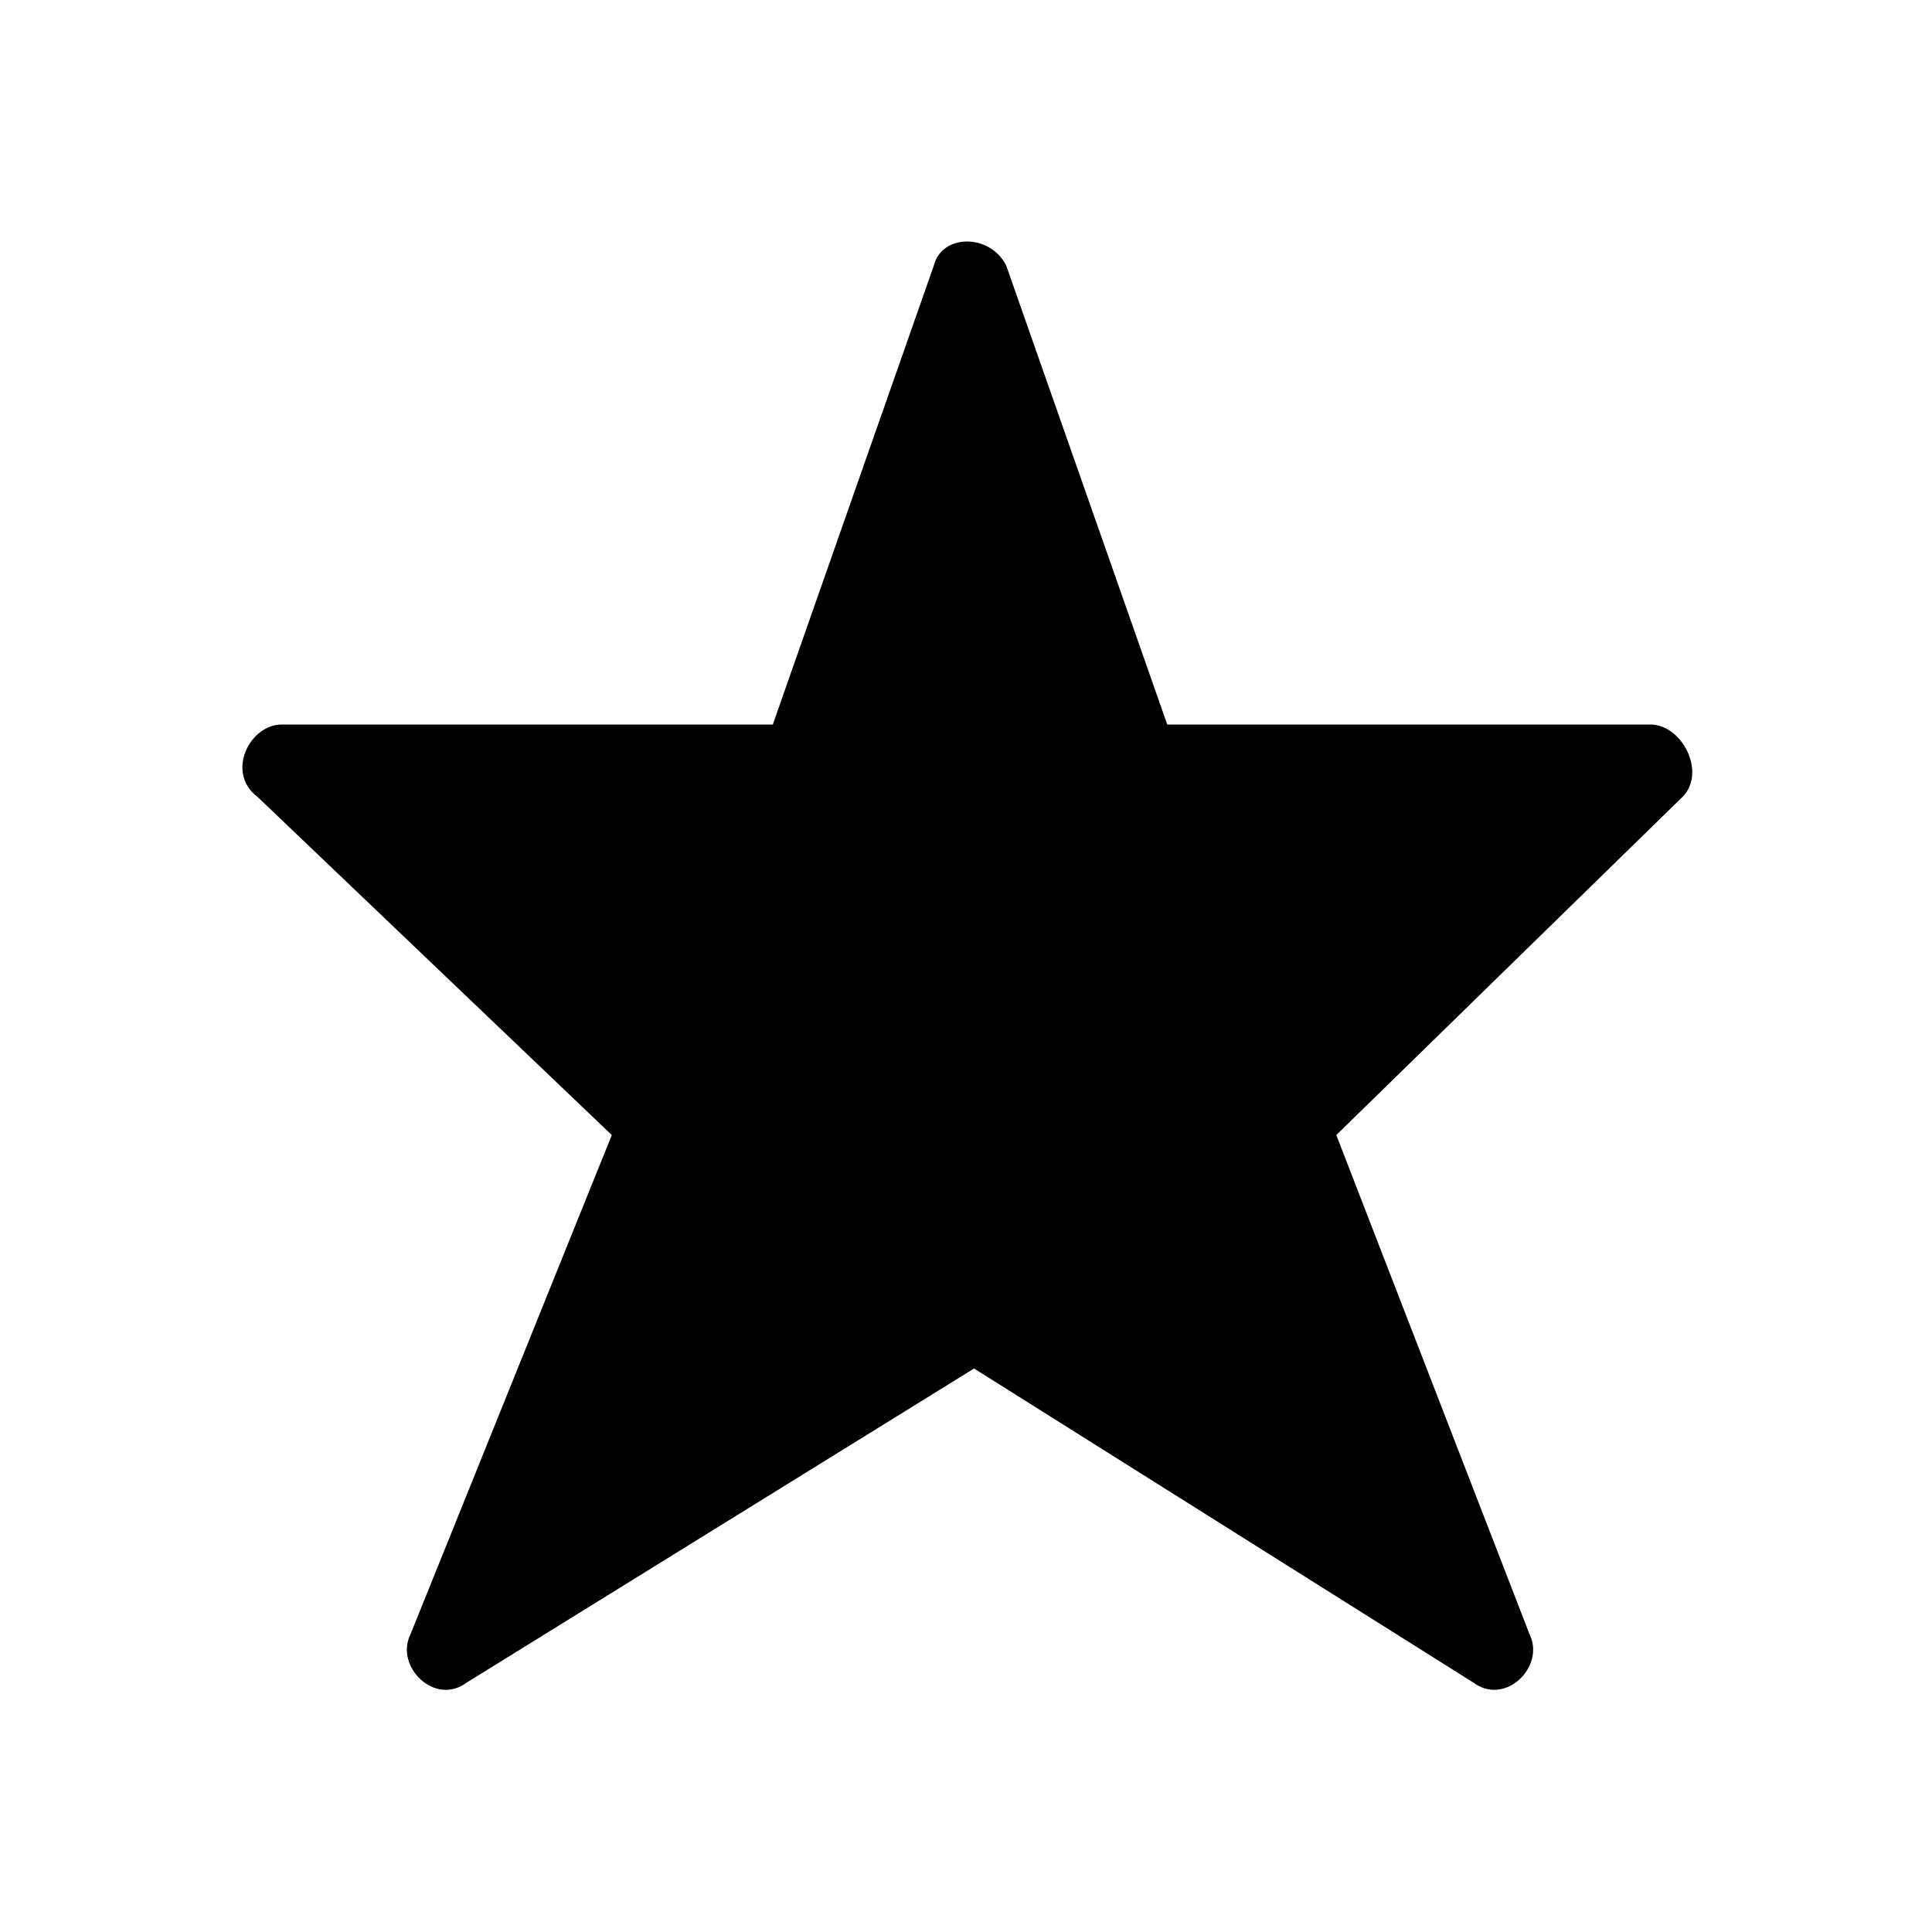 <?xml version="1.0" encoding="utf-8"?>
<!-- Generator: Adobe Illustrator 18.1.1, SVG Export Plug-In . SVG Version: 6.00 Build 0)  -->
<svg version="1.1" id="Layer_1" xmlns="http://www.w3.org/2000/svg" xmlns:xlink="http://www.w3.org/1999/xlink" x="0px" y="0px"
	 viewBox="0 0 24 24" enable-background="new 0 0 24 24" xml:space="preserve">
<title>icon_blk/starfilled</title>
<desc>Created with Sketch.</desc>
<path d="M20.5,9h-6l-2-5.7c-0.2-0.4-0.8-0.4-0.9,0L9.6,9H3.5C3.1,9,2.8,9.6,3.2,9.9l4.4,4.2l-2.5,6.2c-0.2,0.4,0.3,0.9,0.7,0.6
	l6.3-3.9l6.2,3.9c0.4,0.3,0.9-0.2,0.7-0.6l-2.4-6.2l4.3-4.2C21.2,9.6,20.9,9,20.5,9z"/>
</svg>
